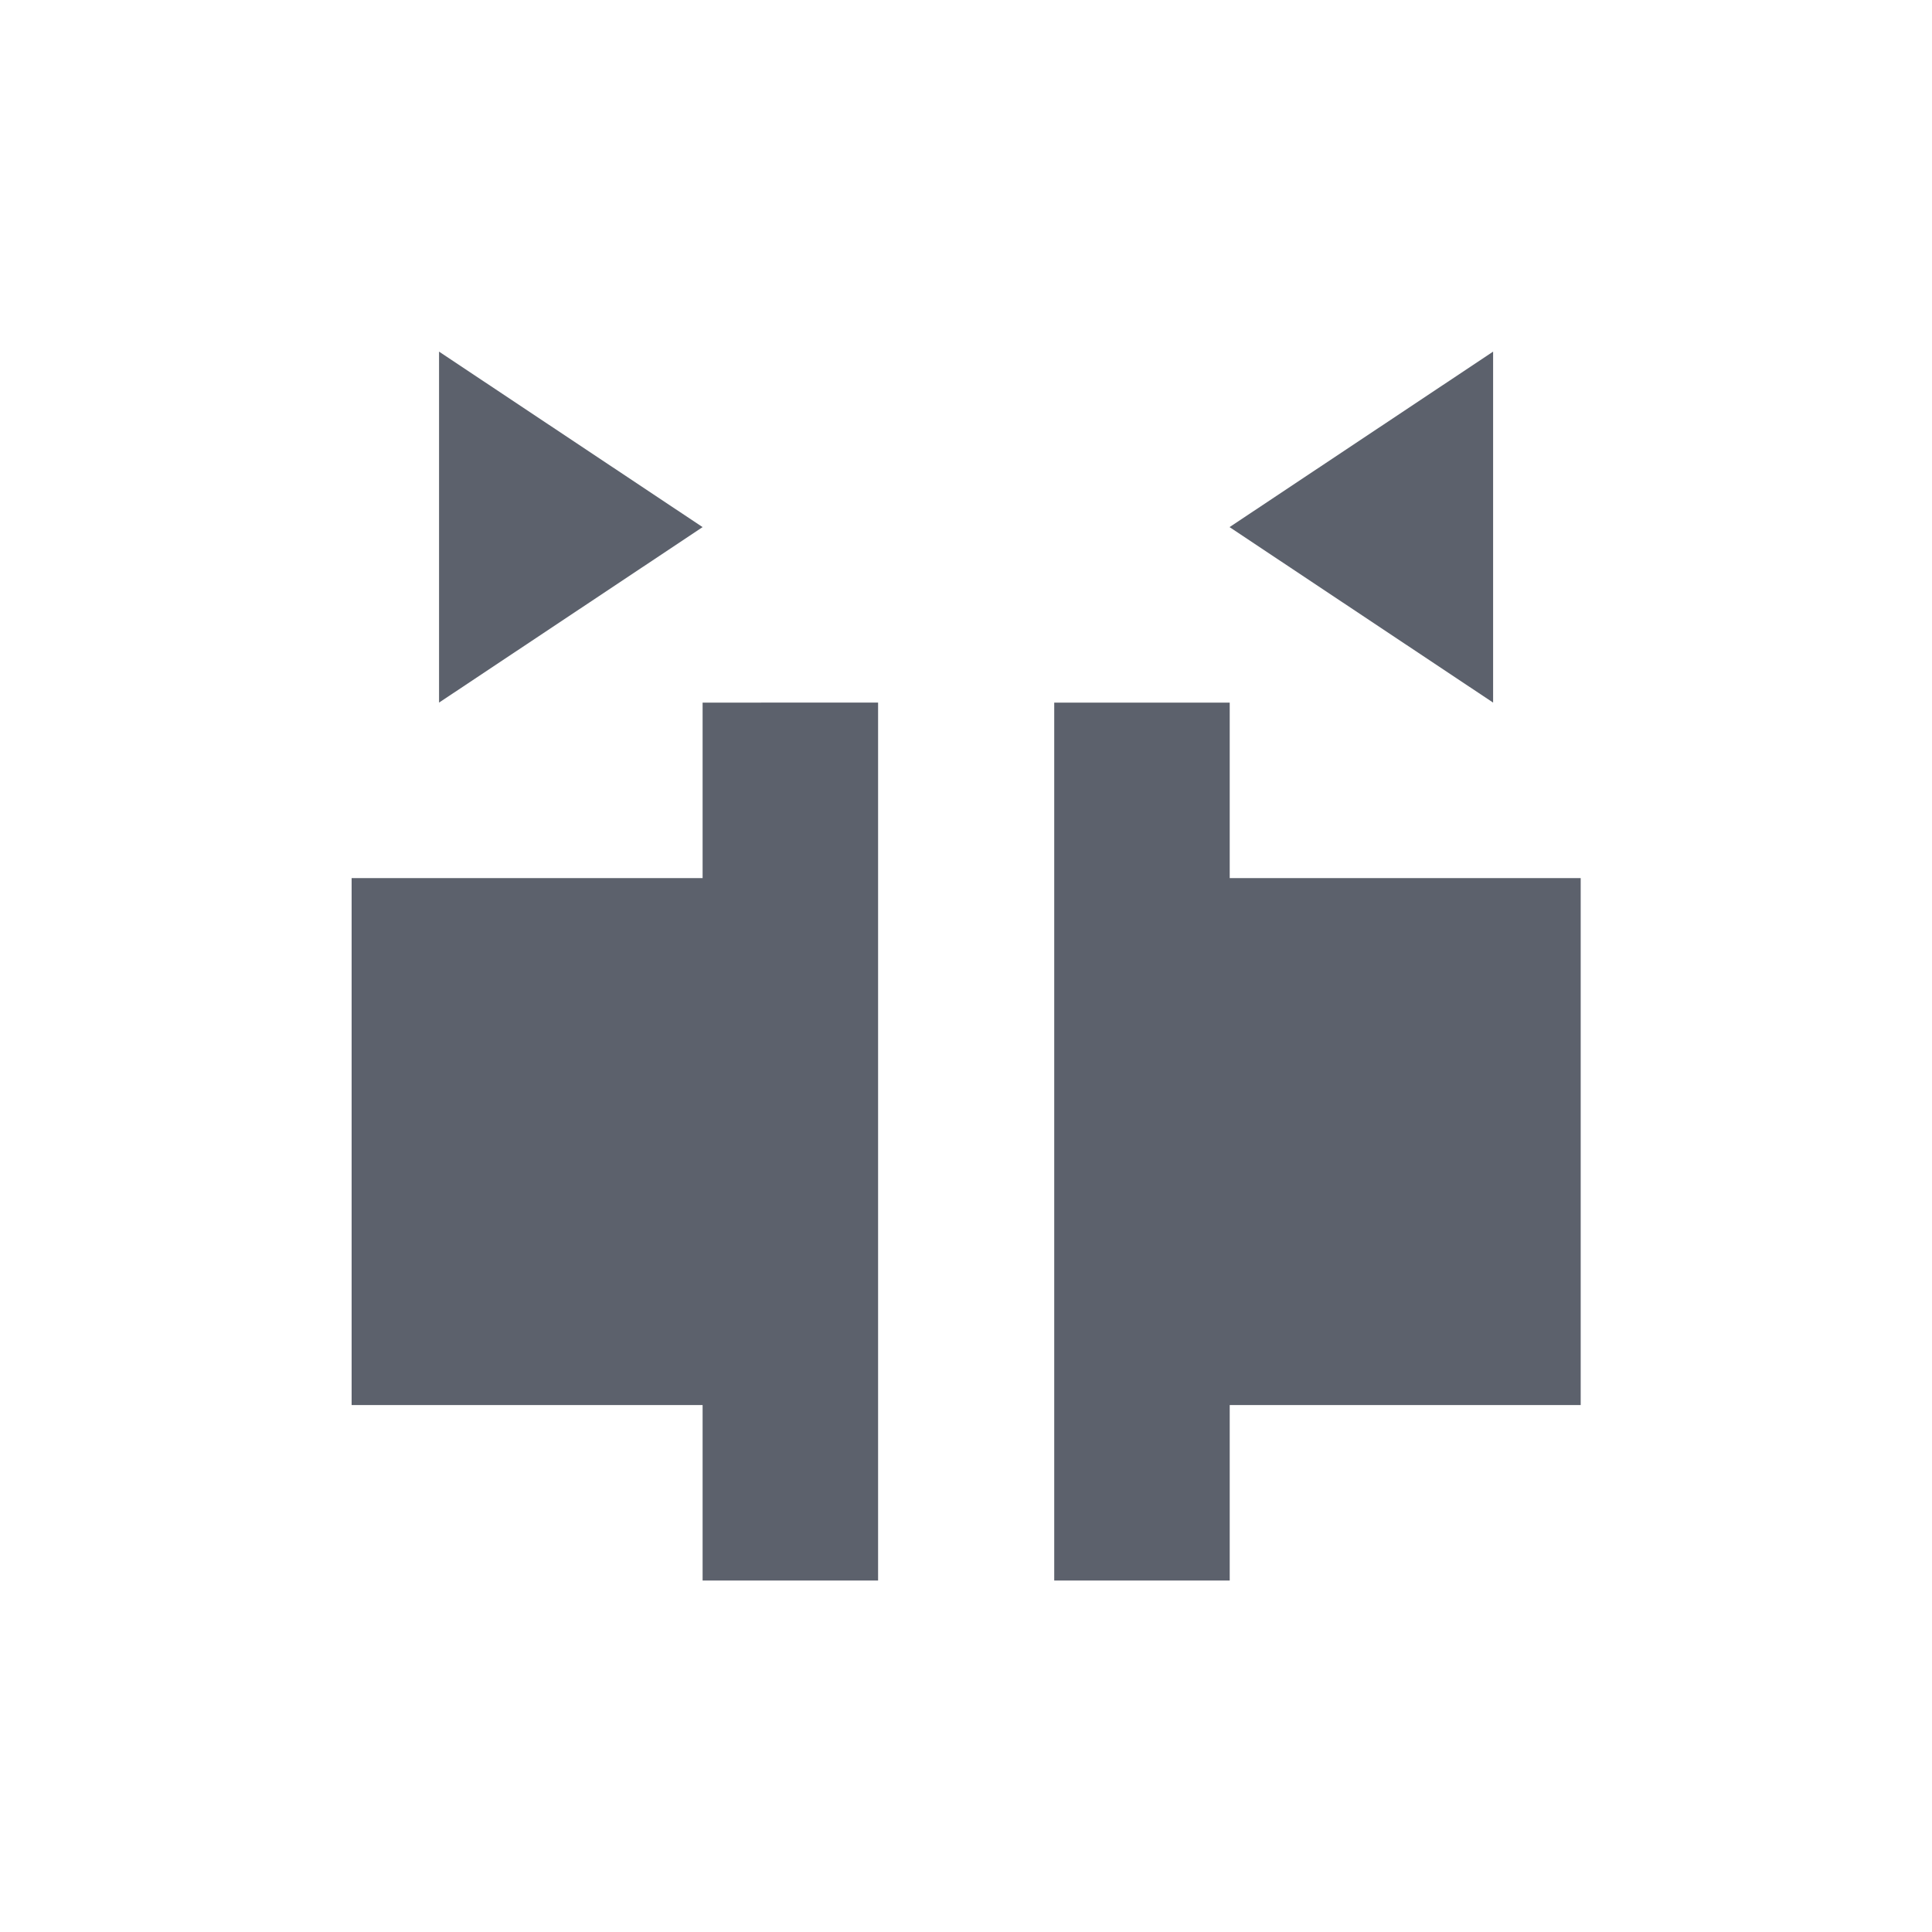 <svg height="12pt" viewBox="0 0 12 12" width="12pt" xmlns="http://www.w3.org/2000/svg"><path d="m2.727 2.184v2.18l1.637-1.09zm6.547 0-1.637 1.09 1.637 1.09zm-4.91 2.18v1.09h-2.18v3.273h2.18v1.09h1.09v-5.453zm2.184 0v5.453h1.09v-1.09h2.18v-3.273h-2.18v-1.09zm0 0" fill="#5c616c"/></svg>